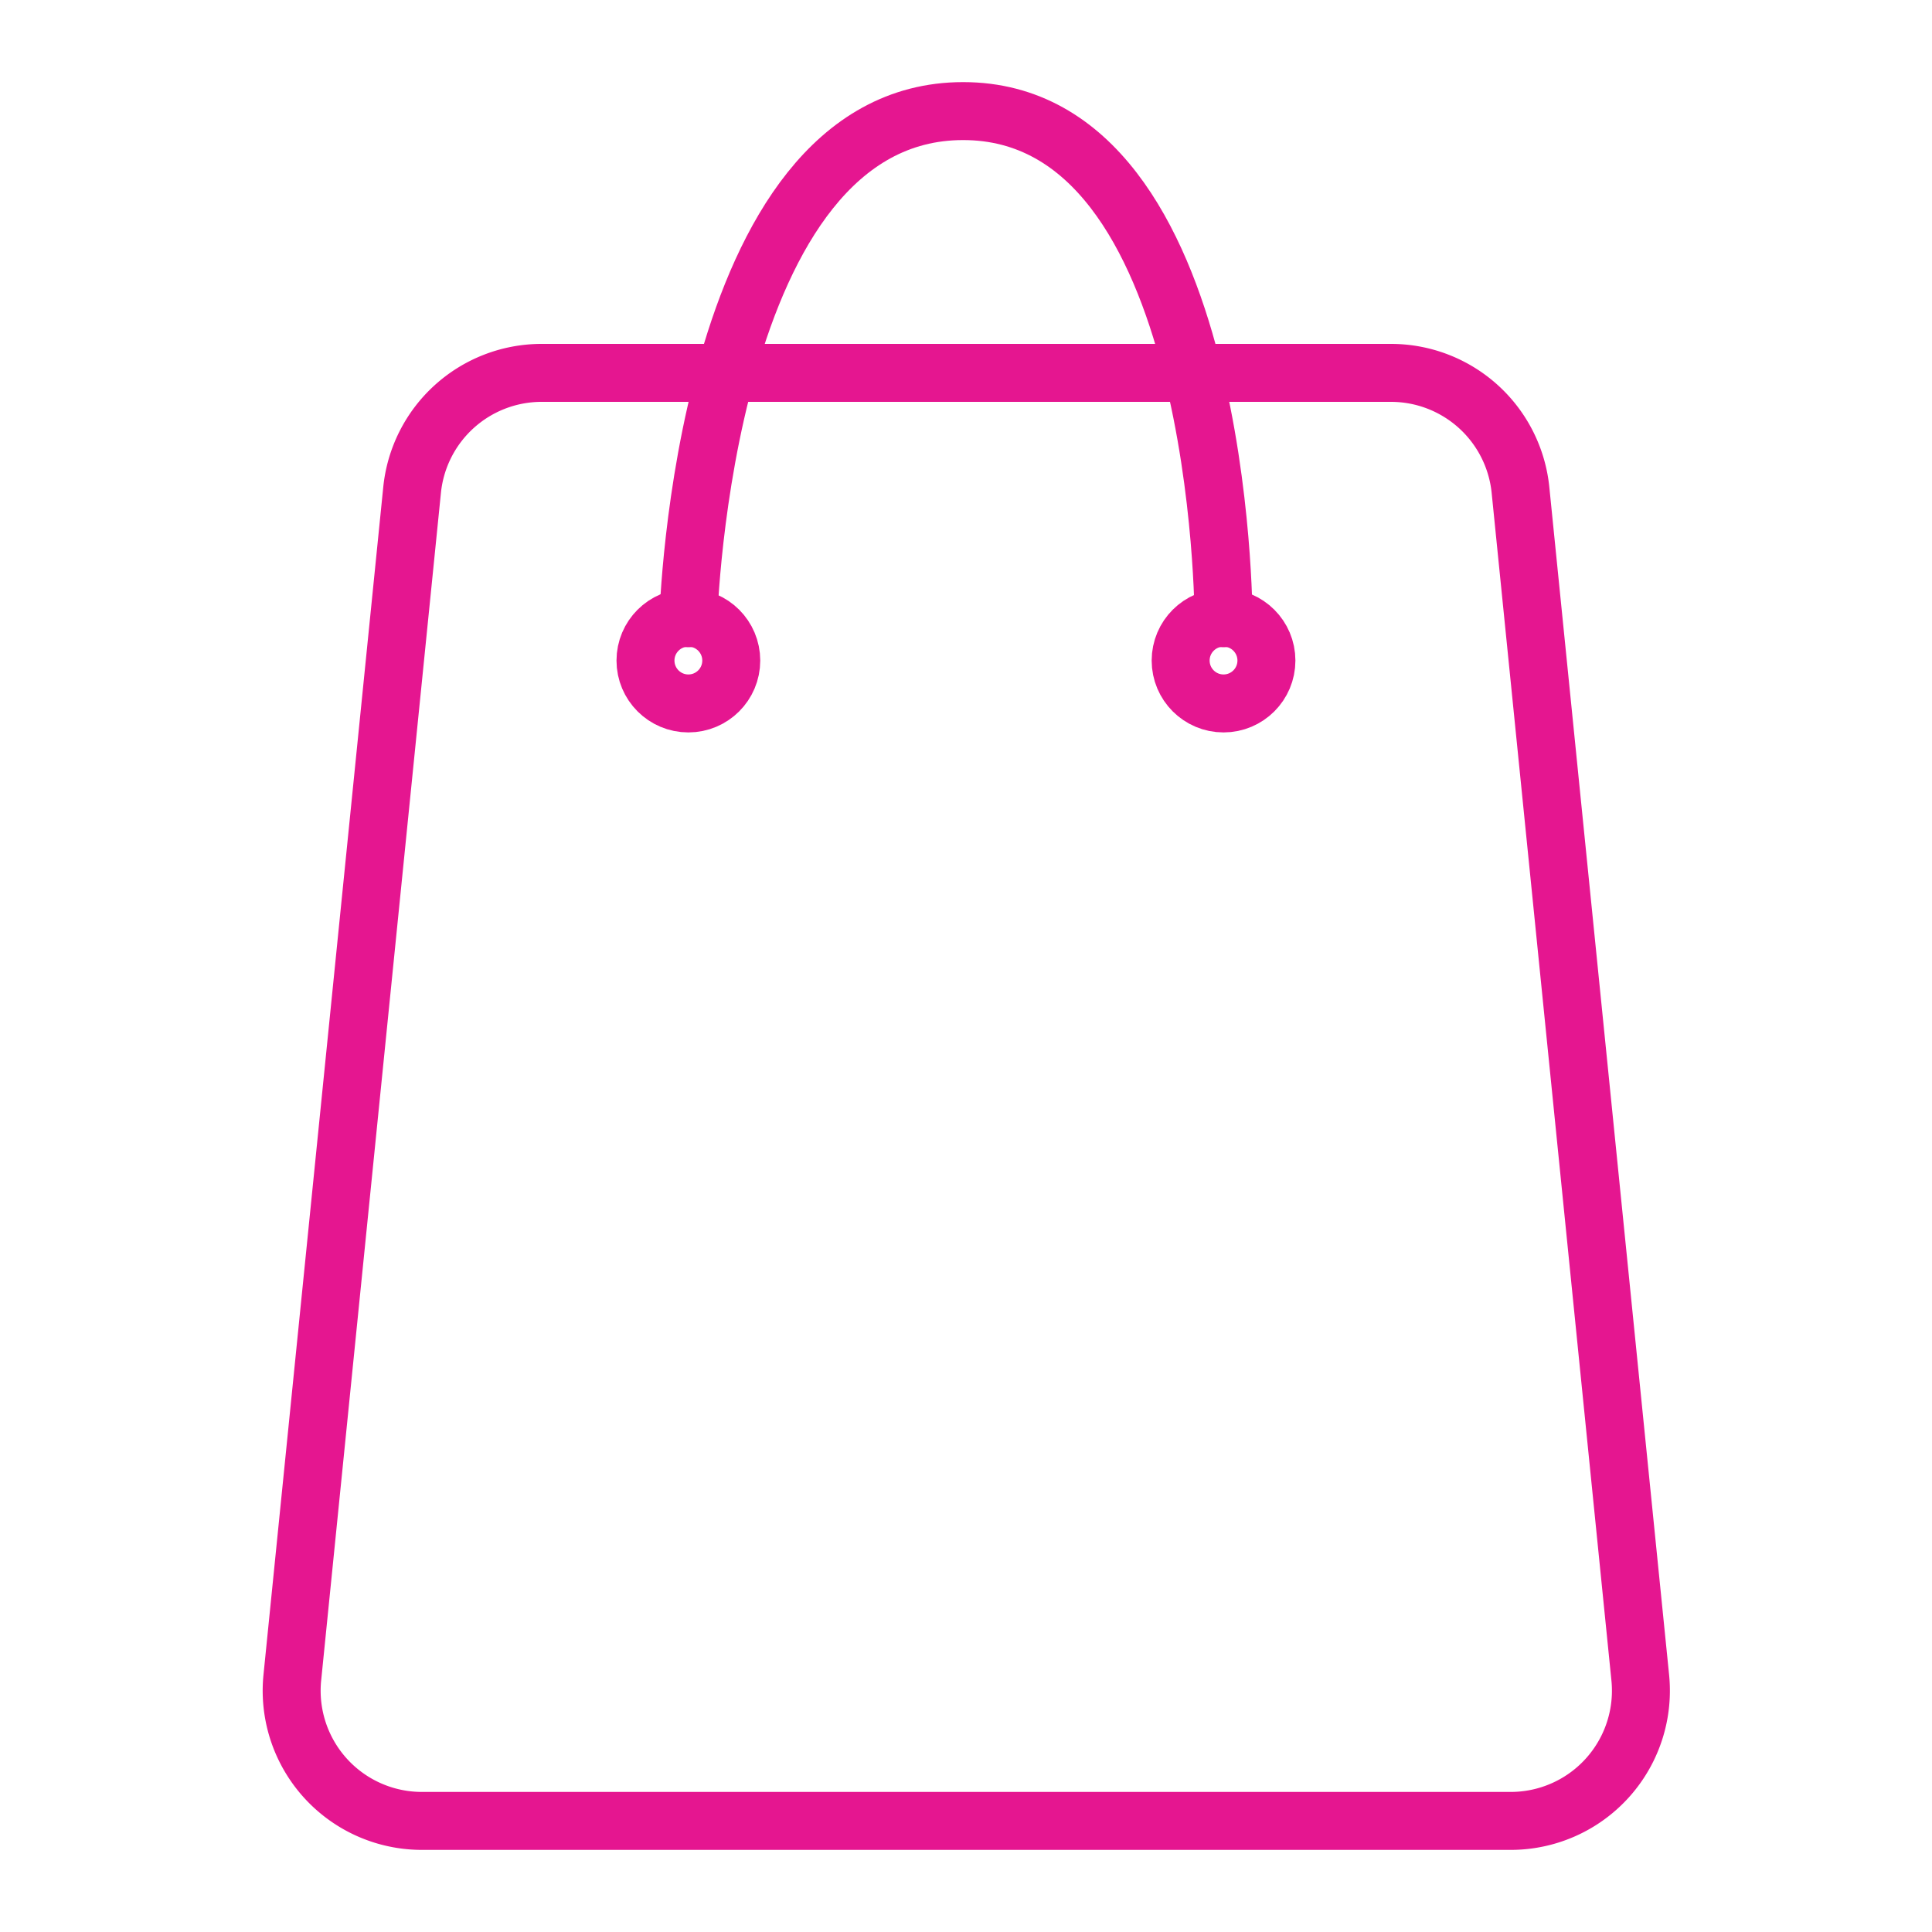 <svg id="LANDING" xmlns="http://www.w3.org/2000/svg" viewBox="0 0 100 100"><defs><style>.cls-1{fill:none;stroke:#e51690;stroke-linecap:round;stroke-miterlimit:10;stroke-width:3px;}</style></defs><title>icon</title><path class="cls-1" d="M78.17,94.25H21.83a6.74,6.74,0,0,1-6.7-7.41l6.2-61.48A6.74,6.74,0,0,1,28,19.3H72a6.74,6.74,0,0,1,6.7,6.06l6.2,61.48A6.74,6.74,0,0,1,78.17,94.25Z"/><path class="cls-1" d="M35.63,32S36.37,5.75,49.85,5.75,63.33,32,63.33,32"/><circle class="cls-1" cx="63.33" cy="34.19" r="2.22"/><circle class="cls-1" cx="35.63" cy="34.19" r="2.22"/></svg>